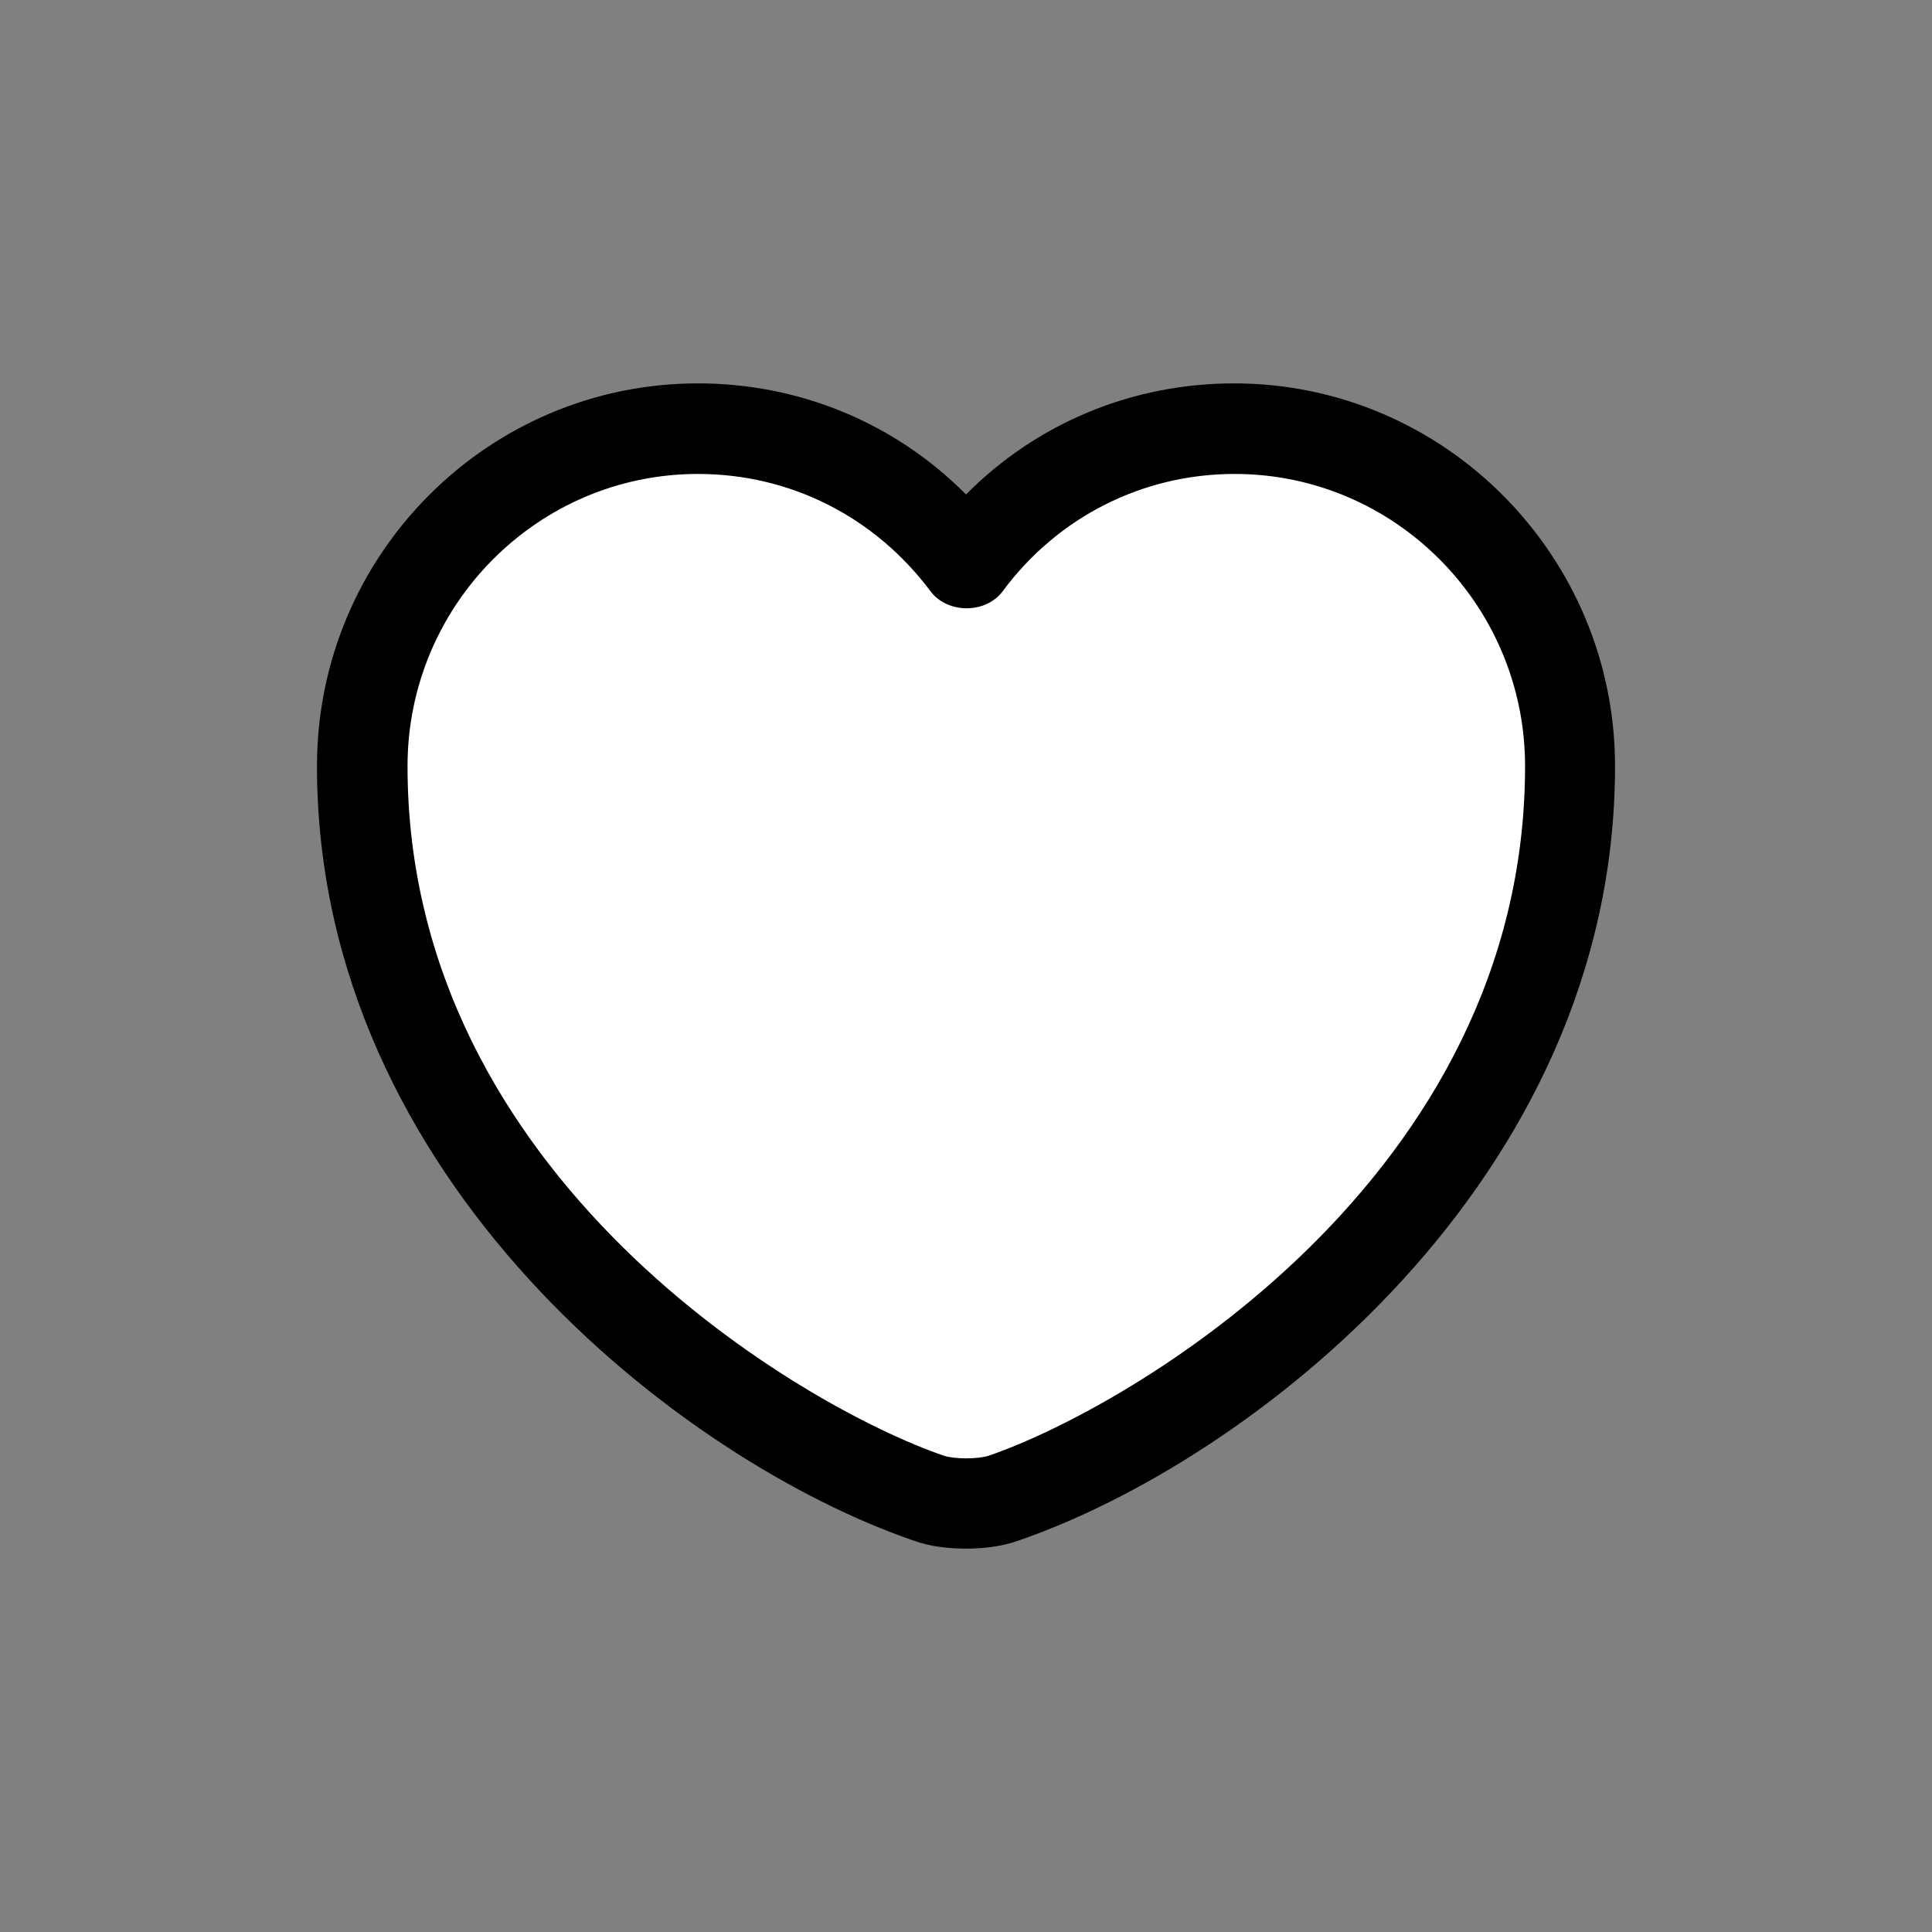 <svg width="32" height="32" viewBox="0 0 32 32" fill="none" xmlns="http://www.w3.org/2000/svg">
<rect x="0" y="0" width="32" height="32" fill="#808080" stroke="none"/>
<circle cx="16" cy="16" r="16" fill=""/>
<path d="M20.44 7.069C18.63 7.069 17.01 7.948 16 9.296C14.99 7.948 13.37 7.069 11.56 7.069C8.49 7.069 6 9.565 6 12.65C6 13.838 6.19 14.936 6.52 15.955C8.1 20.947 12.97 23.932 15.38 24.751C15.72 24.87 16.28 24.87 16.62 24.751C19.03 23.932 23.9 20.947 25.48 15.955C25.81 14.936 26 13.838 26 12.65C26 9.565 23.51 7.069 20.44 7.069Z" fill="white"/>
<path d="M16 25.65C15.69 25.65 15.39 25.61 15.14 25.52C11.32 24.21 5.25 19.56 5.25 12.69C5.25 9.19 8.08 6.35 11.56 6.35C13.25 6.35 14.83 7.01 16 8.19C17.17 7.01 18.75 6.35 20.44 6.35C23.92 6.35 26.75 9.2 26.75 12.69C26.75 19.57 20.68 24.21 16.86 25.52C16.61 25.61 16.31 25.65 16 25.65ZM11.56 7.85C8.91 7.85 6.75 10.02 6.75 12.69C6.75 19.52 13.32 23.32 15.63 24.11C15.81 24.17 16.2 24.17 16.38 24.11C18.68 23.32 25.26 19.53 25.26 12.69C25.26 10.02 23.1 7.85 20.45 7.85C18.93 7.85 17.52 8.56 16.61 9.79C16.33 10.17 15.69 10.17 15.41 9.79C14.48 8.55 13.08 7.85 11.56 7.85Z" fill="currentColor"/>
</svg>
